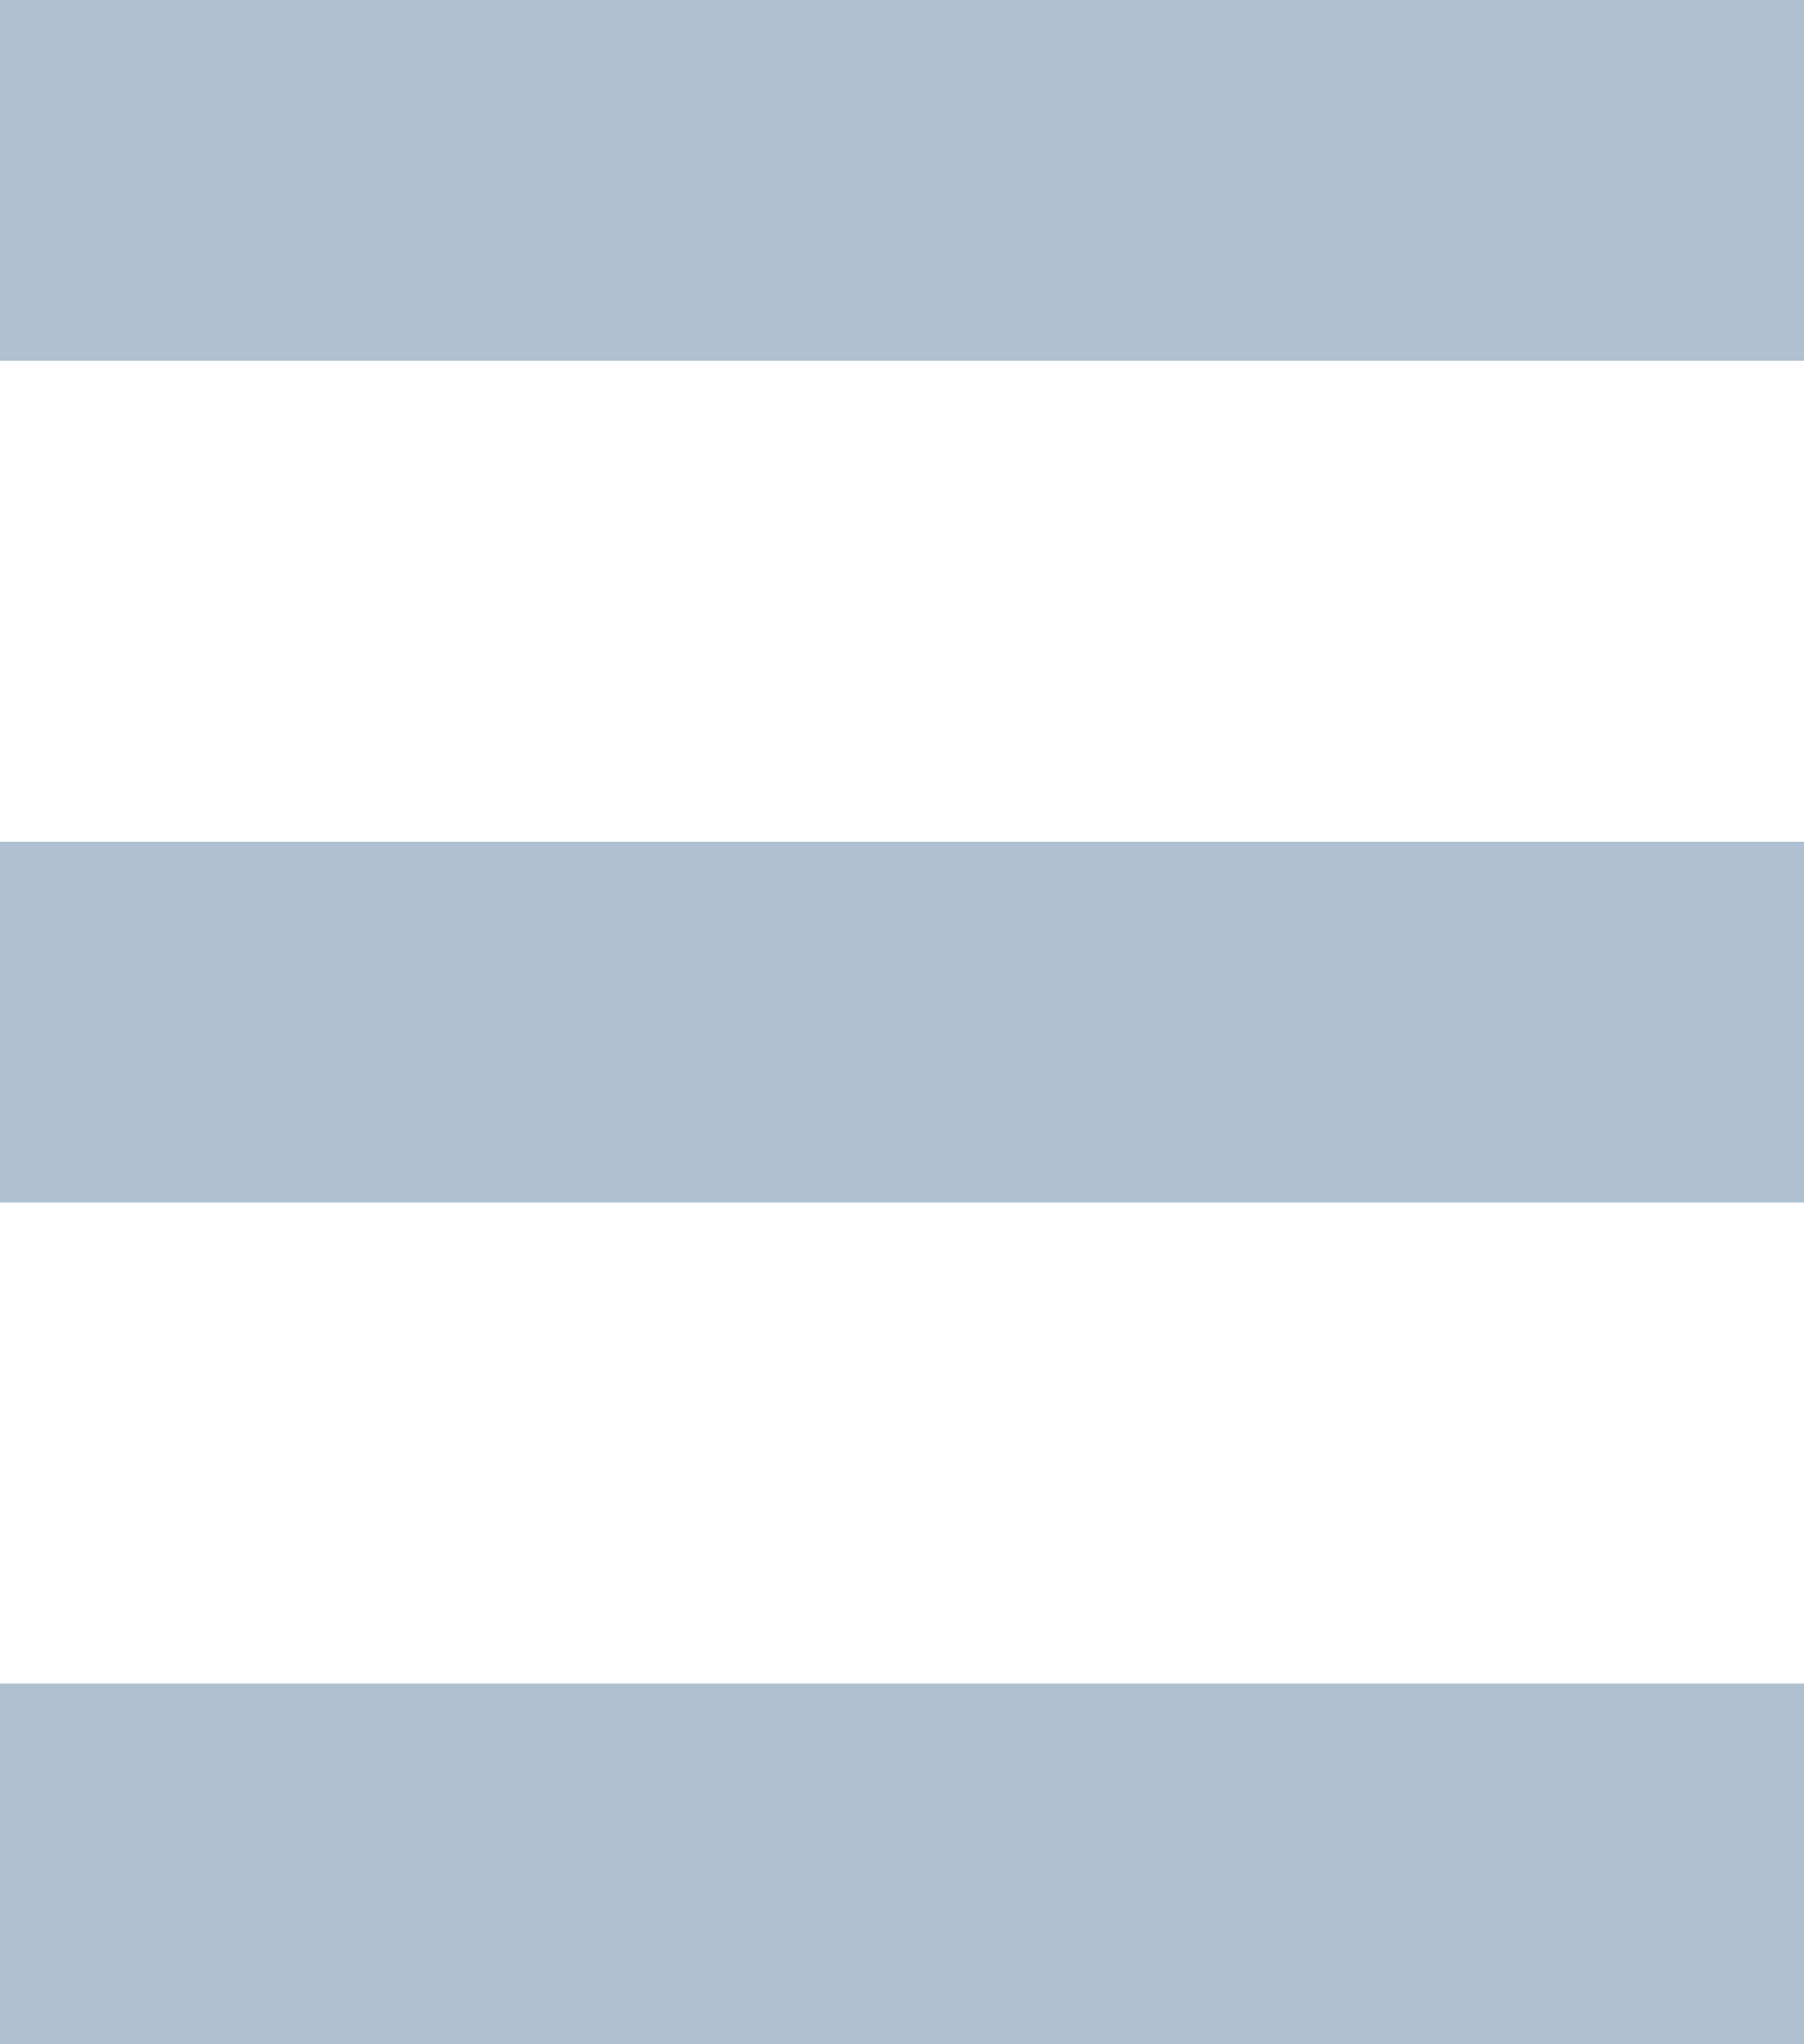 <svg width="15" height="17" viewBox="0 0 15 17" fill="none" xmlns="http://www.w3.org/2000/svg">
<path fill-rule="evenodd" clip-rule="evenodd" d="M0 0H15V3H0V0ZM0 7H15V10H0V7ZM15 14H0V17H15V14Z" fill="#B0C0D0"/>
</svg>
